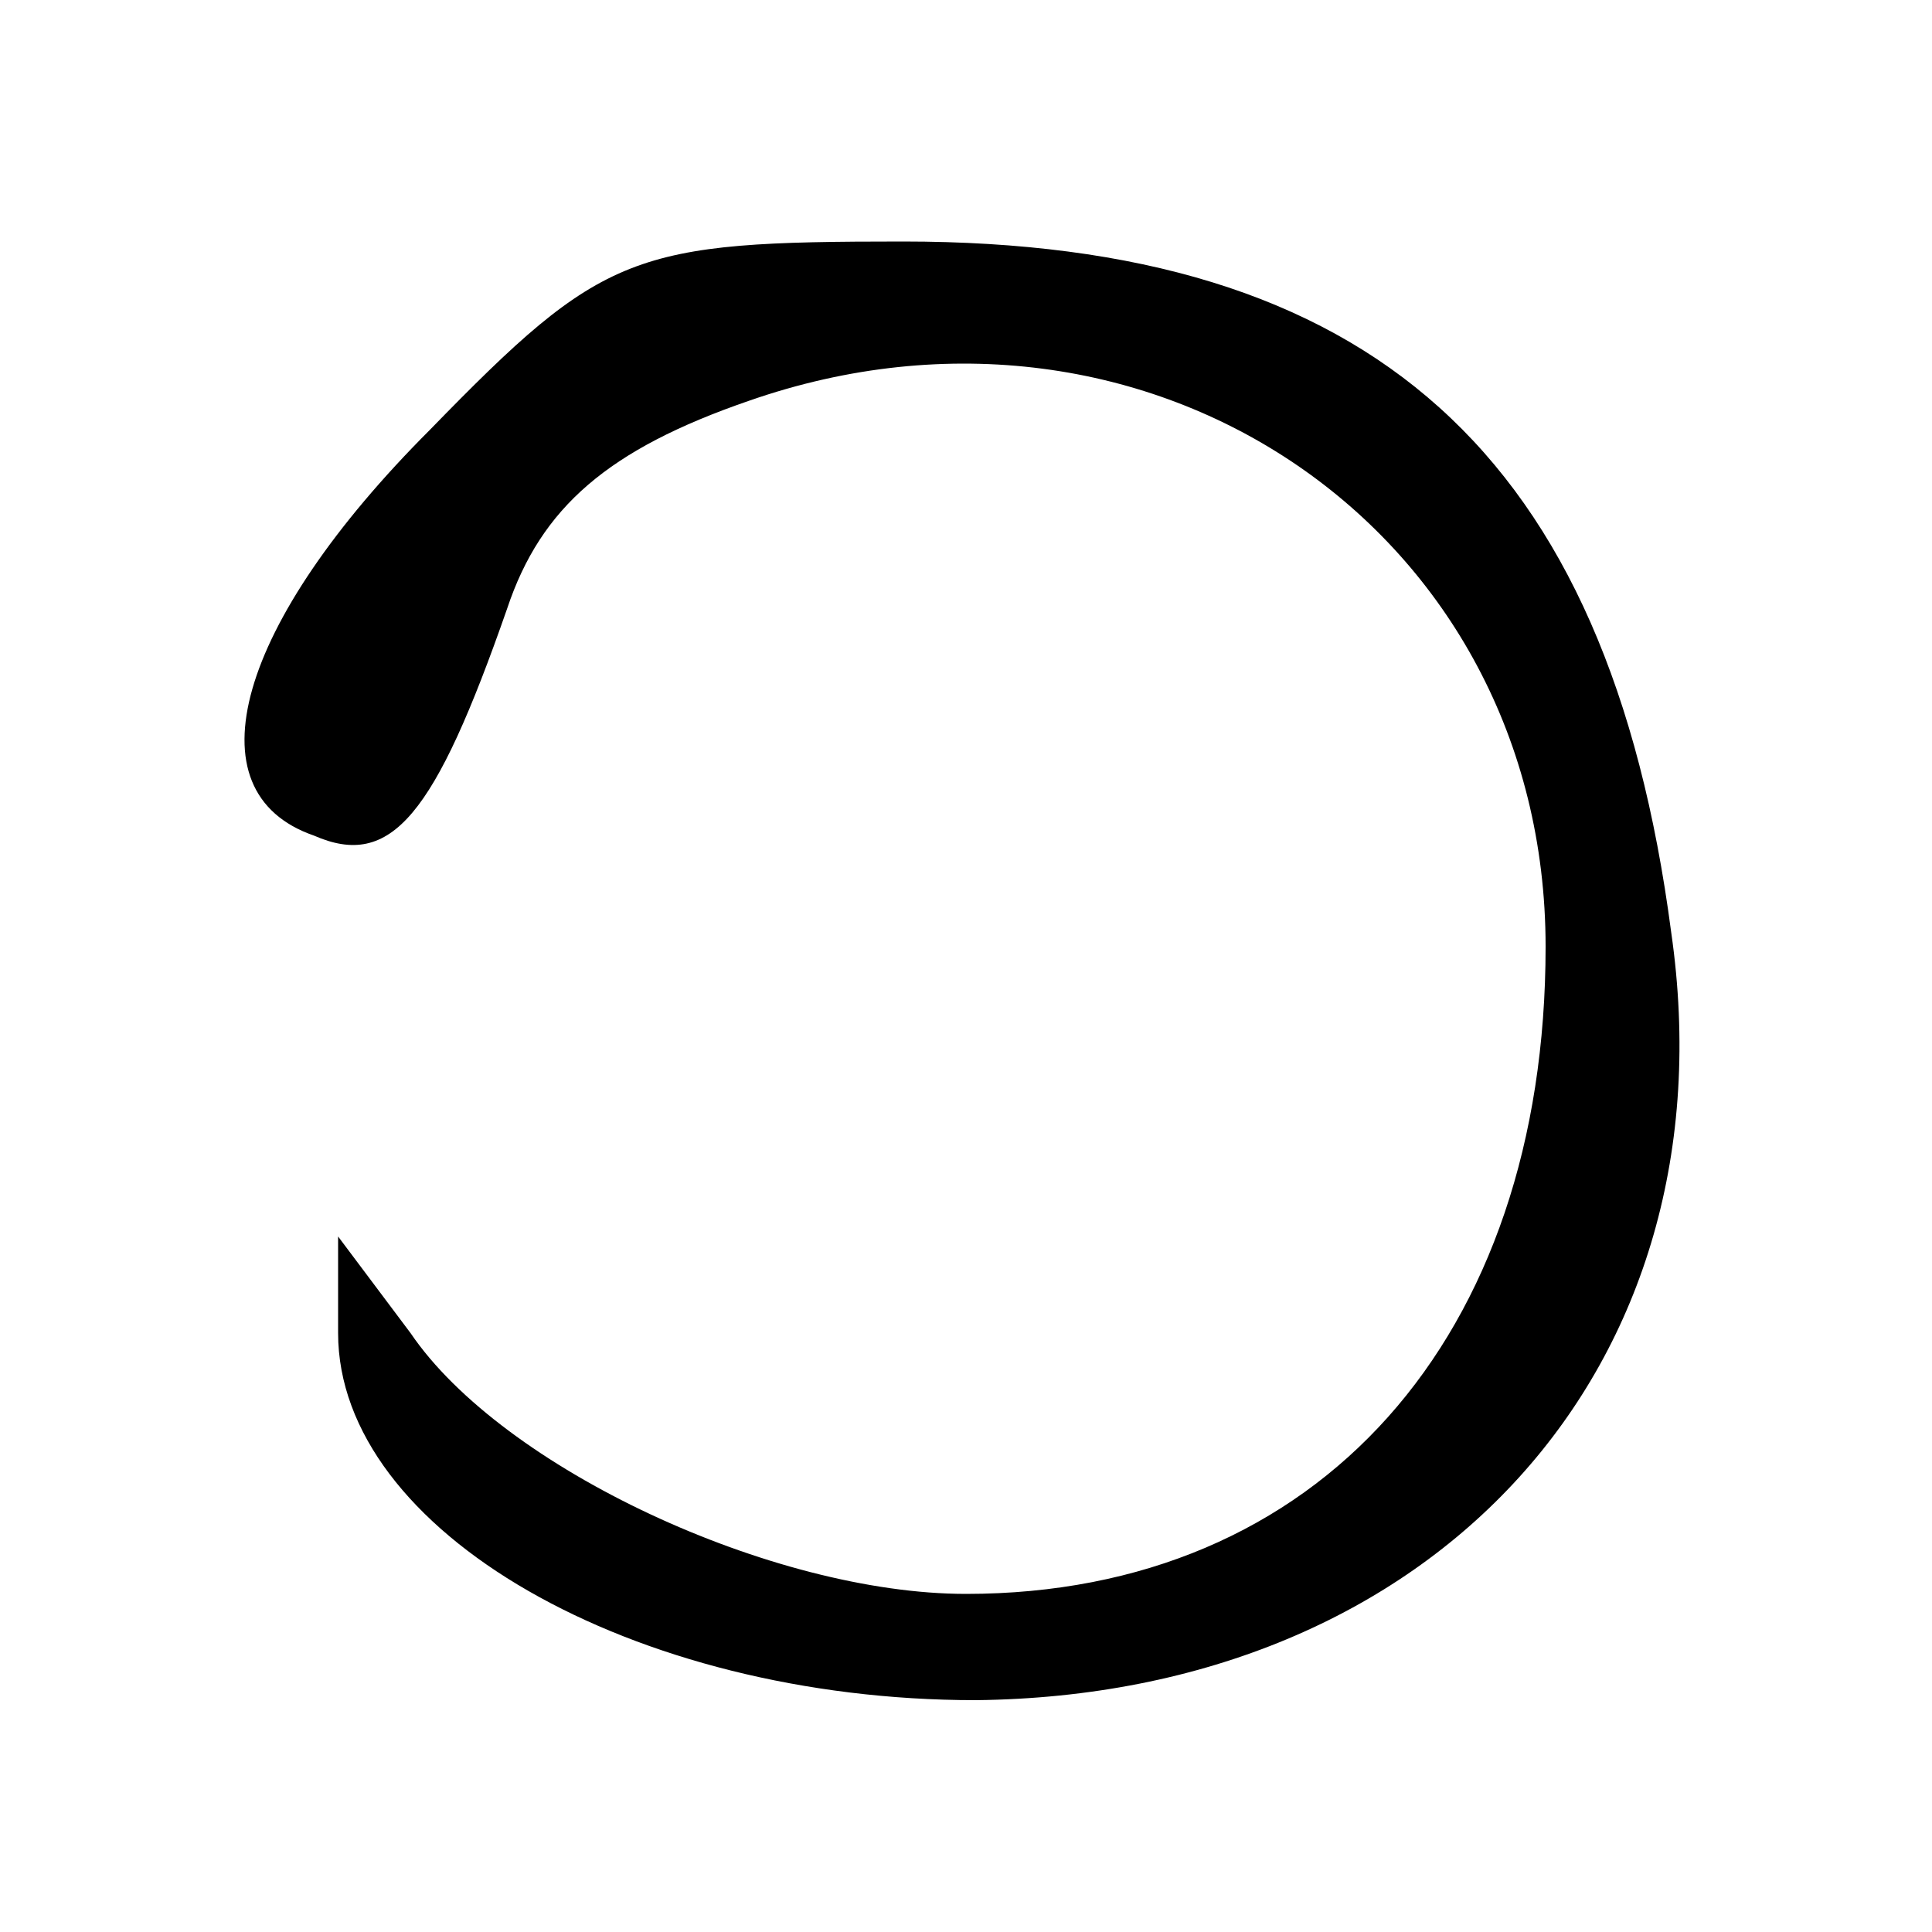<?xml version="1.0" standalone="no"?>
<!DOCTYPE svg PUBLIC "-//W3C//DTD SVG 20010904//EN"
 "http://www.w3.org/TR/2001/REC-SVG-20010904/DTD/svg10.dtd">
<svg version="1.0" xmlns="http://www.w3.org/2000/svg"
 width="40pt" height="40pt" viewBox="0 0 40 40"
 preserveAspectRatio="xMidYMid meet">

<g transform="translate(0,40) scale(0.1,-0.1)"
fill="#000000" stroke="none">
<path d="M89 311 c-40 -40 -50 -75 -24 -84 16 -7 25 4 40 47 7 21 21 33 50 43
83 29 165 -27 165 -113 0 -81 -47 -134 -120 -134 -40 0 -96 26 -115 54 l-15
20 0 -20 c0 -41 61 -76 132 -76 95 1 157 69 144 159 -13 99 -62 143 -159 143
-56 0 -62 -2 -98 -39z"/>
</g>
</svg>
